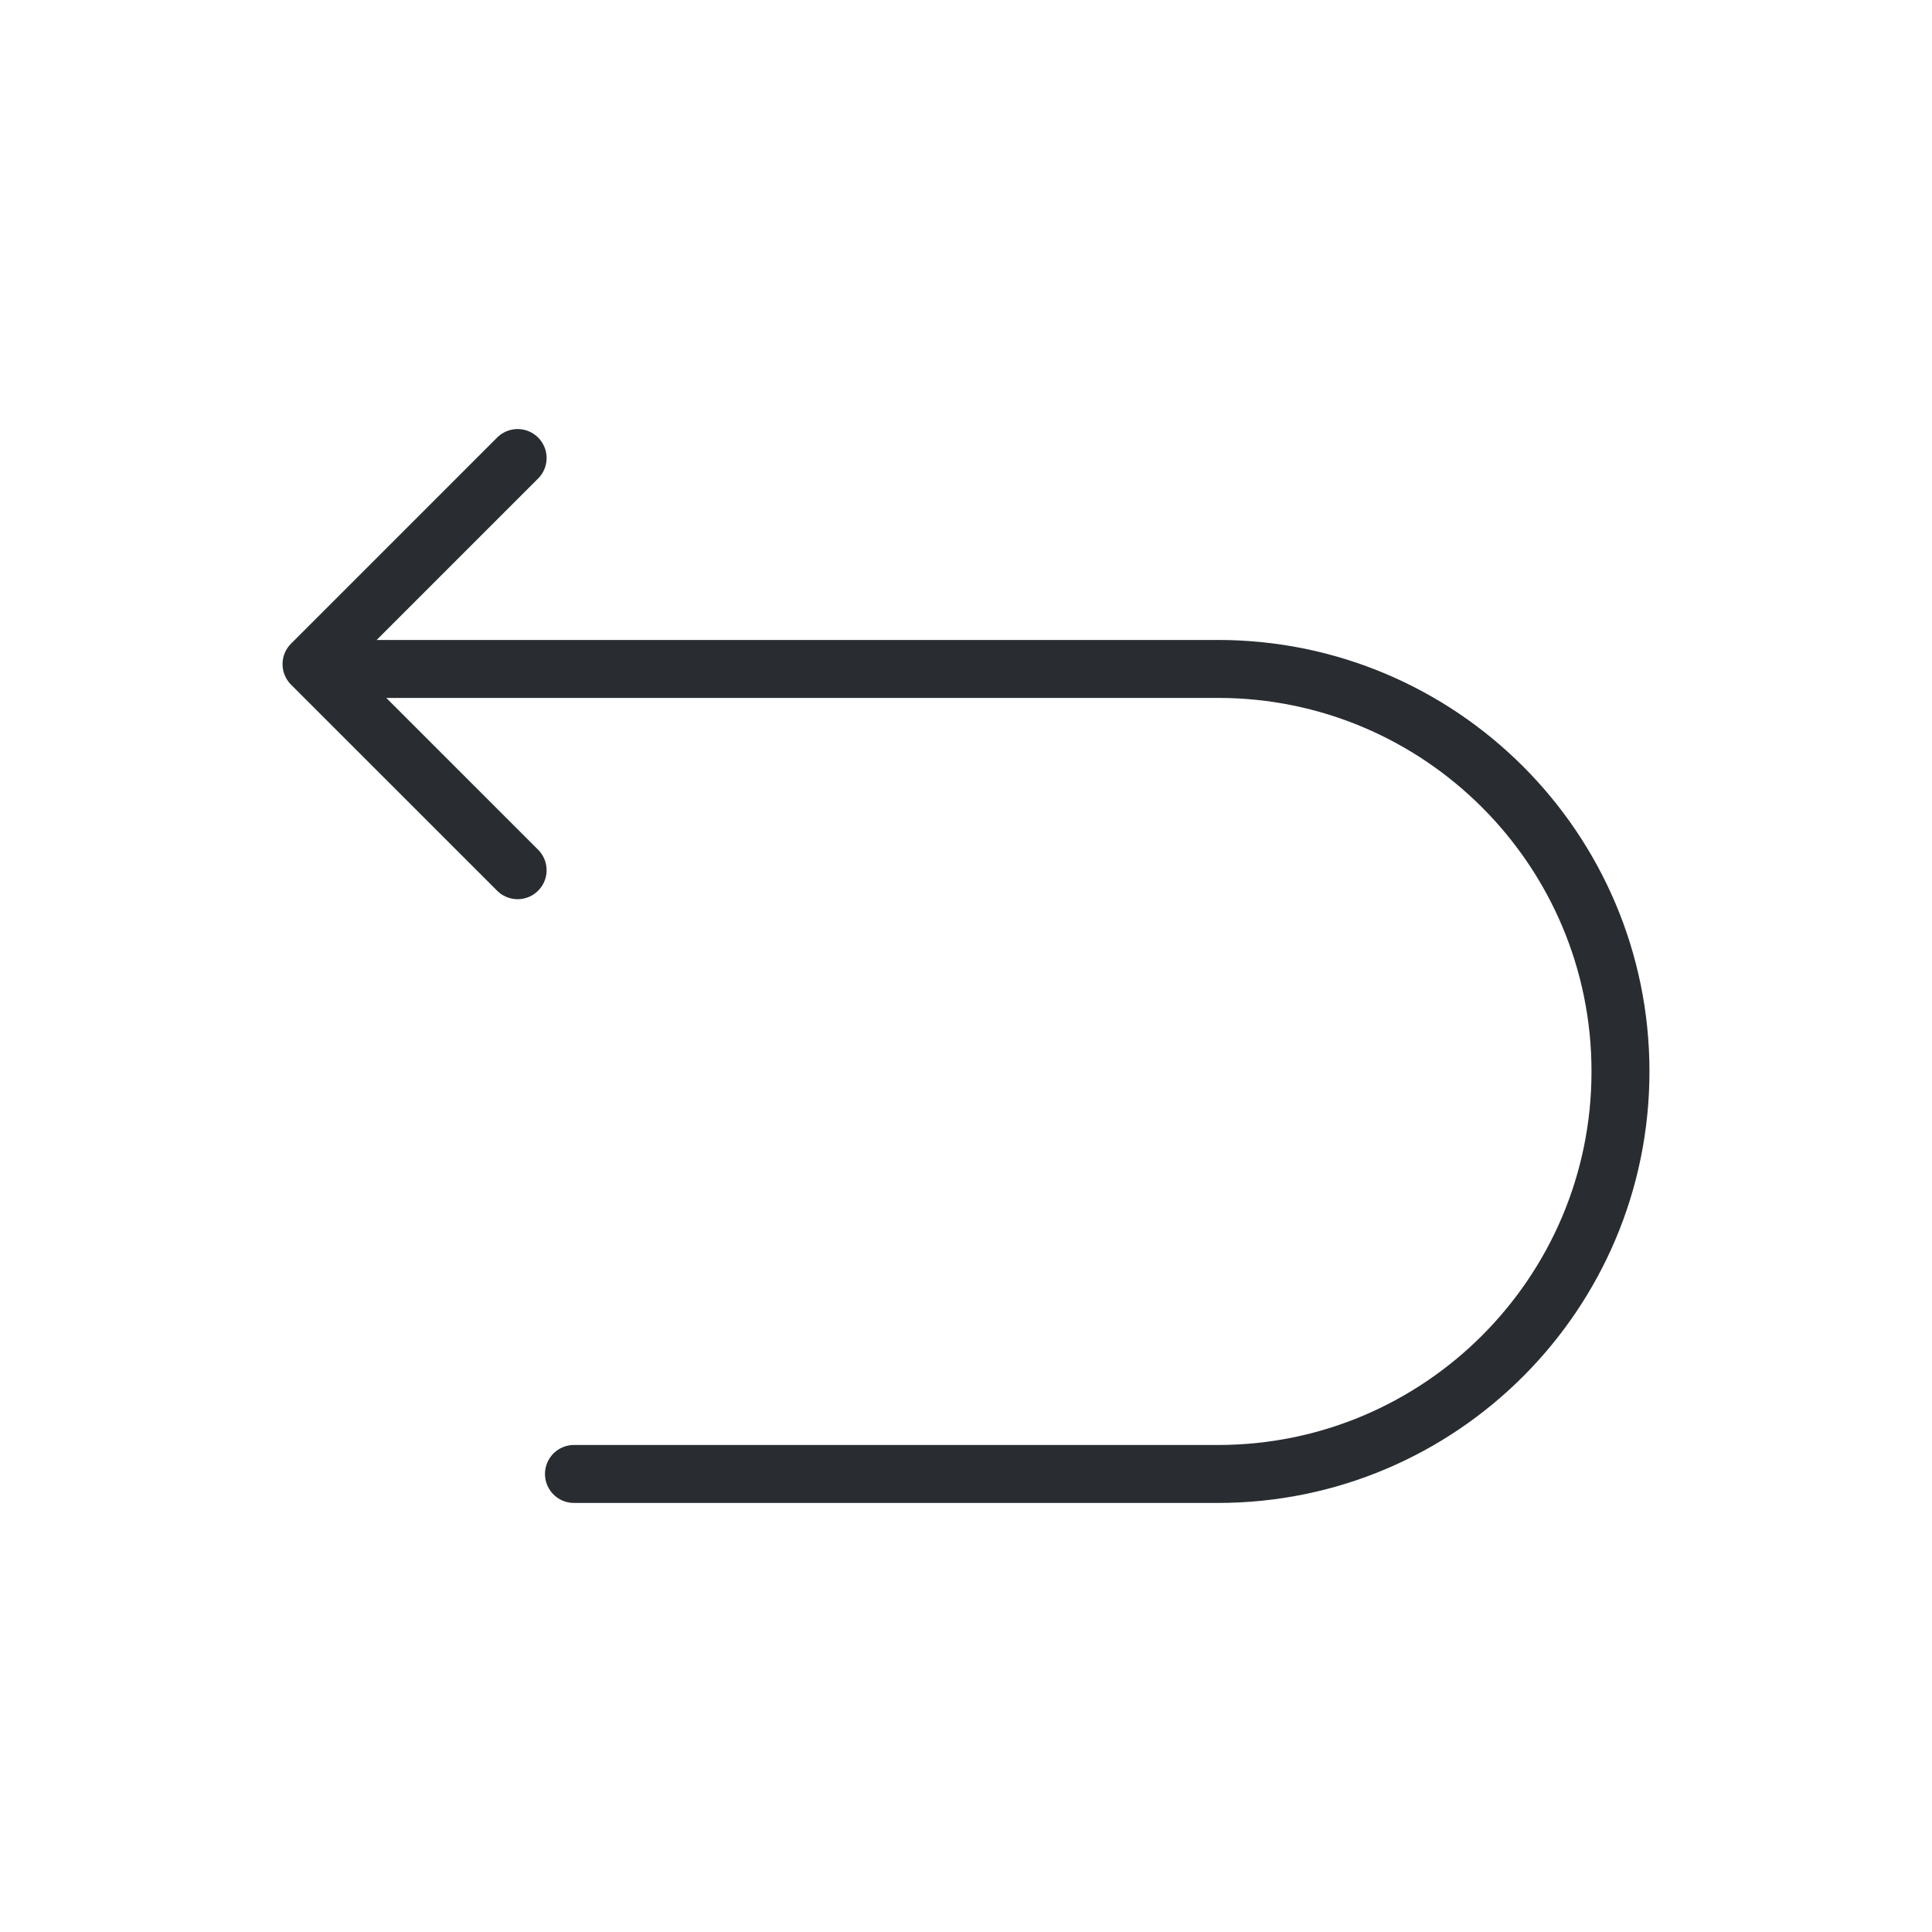 <svg width="50" height="50" viewBox="0 0 50 50" fill="none" xmlns="http://www.w3.org/2000/svg">
<path d="M14.854 38.146H31.521C37.271 38.146 41.938 33.479 41.938 27.729C41.938 21.979 37.271 17.312 31.521 17.312H8.604M13.396 22.521L8.062 17.188L13.396 11.854" stroke="#292D32" stroke-width="1.5" stroke-linecap="round" stroke-linejoin="round"/>
</svg>

